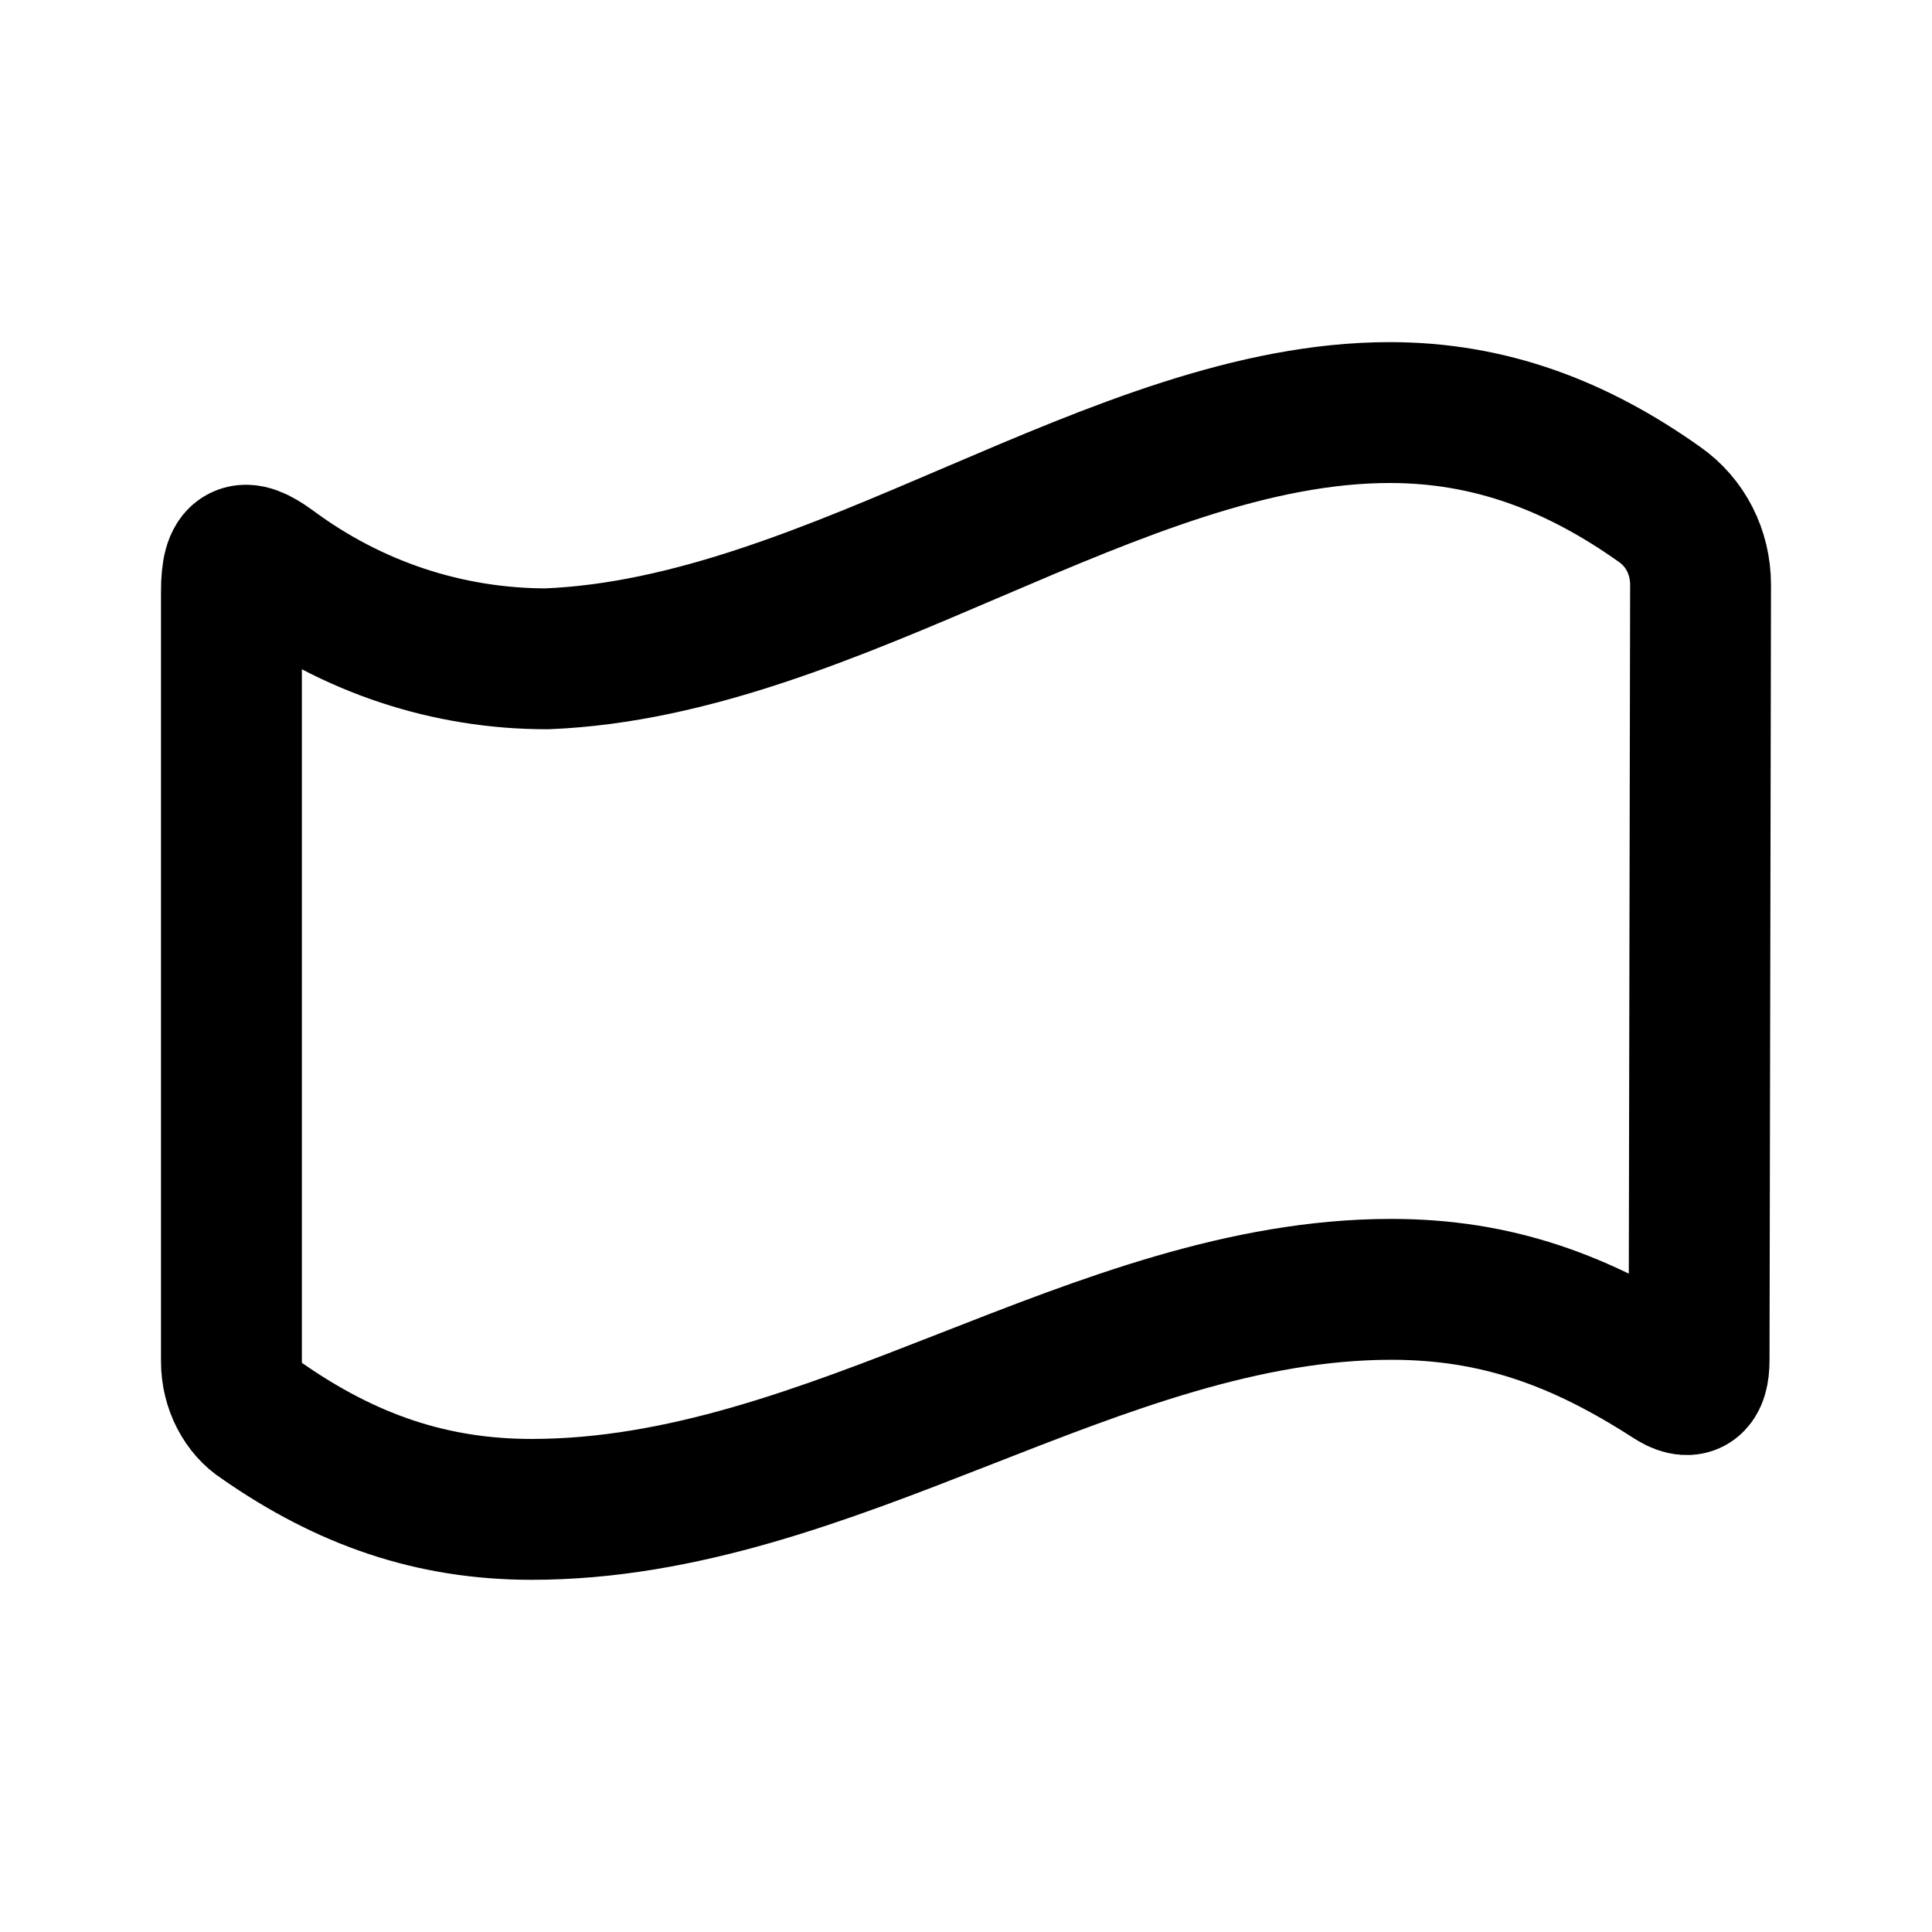 <svg xmlns="http://www.w3.org/2000/svg" width="192" height="192" fill="none" viewBox="0 0 192 192"><path stroke="#000" stroke-linejoin="round" stroke-width="14" d="M54.335 65.472C83.06 64.332 111.04 41 138.115 41c9.925 0 18.552 3.263 26.826 9.14 2.555 1.793 4.059 4.728 4.059 7.99l-.147 77.02c0 2.448-.9 3.097-2.858 1.794-8.874-5.71-17.199-8.81-27.725-8.81-29.179 0-55.505 21.866-85.436 21.866-9.929 0-18.404-2.942-26.825-8.815-1.807-1.14-3.009-3.425-3.009-5.872V58.784c0-4.079 1.202-4.404 3.912-2.447 8.119 6.038 17.649 9.135 27.423 9.135Z"/></svg>